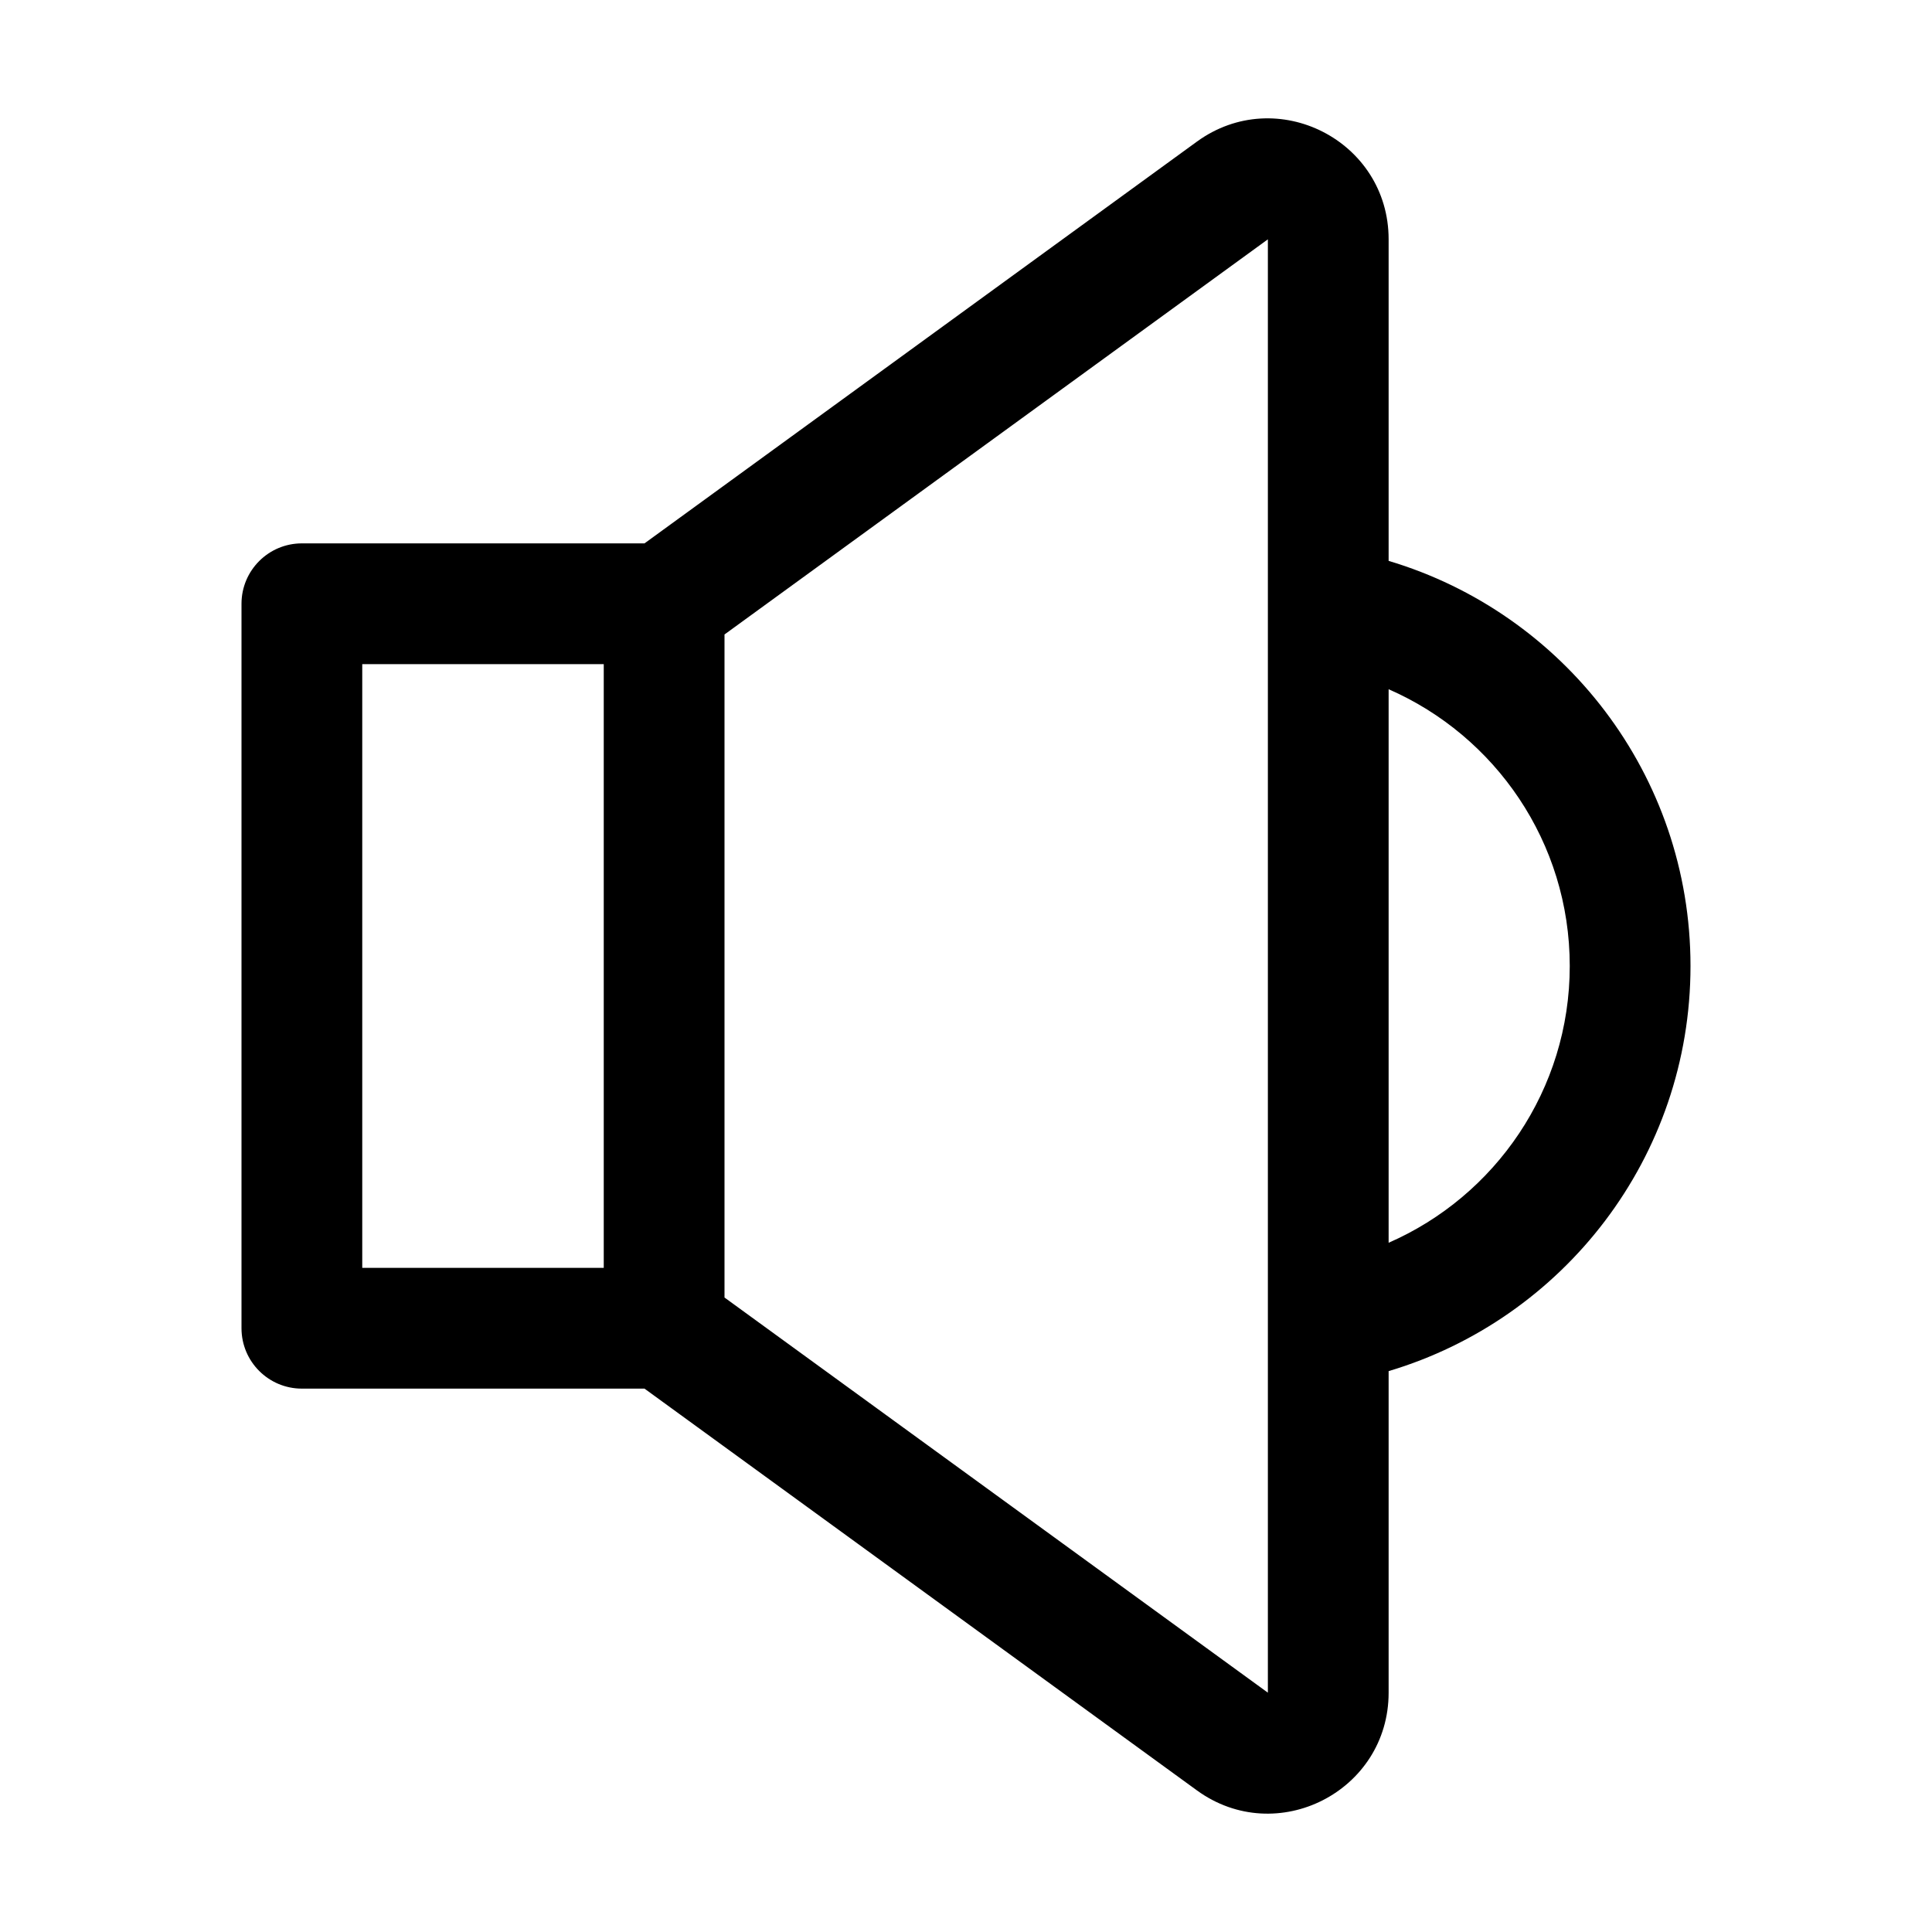 <svg width="32" height="32" viewBox="0 0 32 32" fill="none" xmlns="http://www.w3.org/2000/svg">
<path fill-rule="evenodd" clip-rule="evenodd" d="M19.824 2.346C21.146 1.385 23 2.329 23 3.964V9.29C25.891 10.151 28 12.828 28 16C28 19.172 25.891 21.849 23 22.71V28.036C23 29.671 21.146 30.615 19.824 29.654L10.675 23H5C4.448 23 4 22.552 4 22V10C4 9.448 4.448 9 5 9H10.675L19.824 2.346ZM23 20.584C24.766 19.813 26 18.049 26 16C26 13.95 24.766 12.187 23 11.416V20.584ZM10 11V21H6V11H10ZM21 28.036L12 21.491V10.509L21 3.964V28.036Z" fill="black"/>
</svg>
